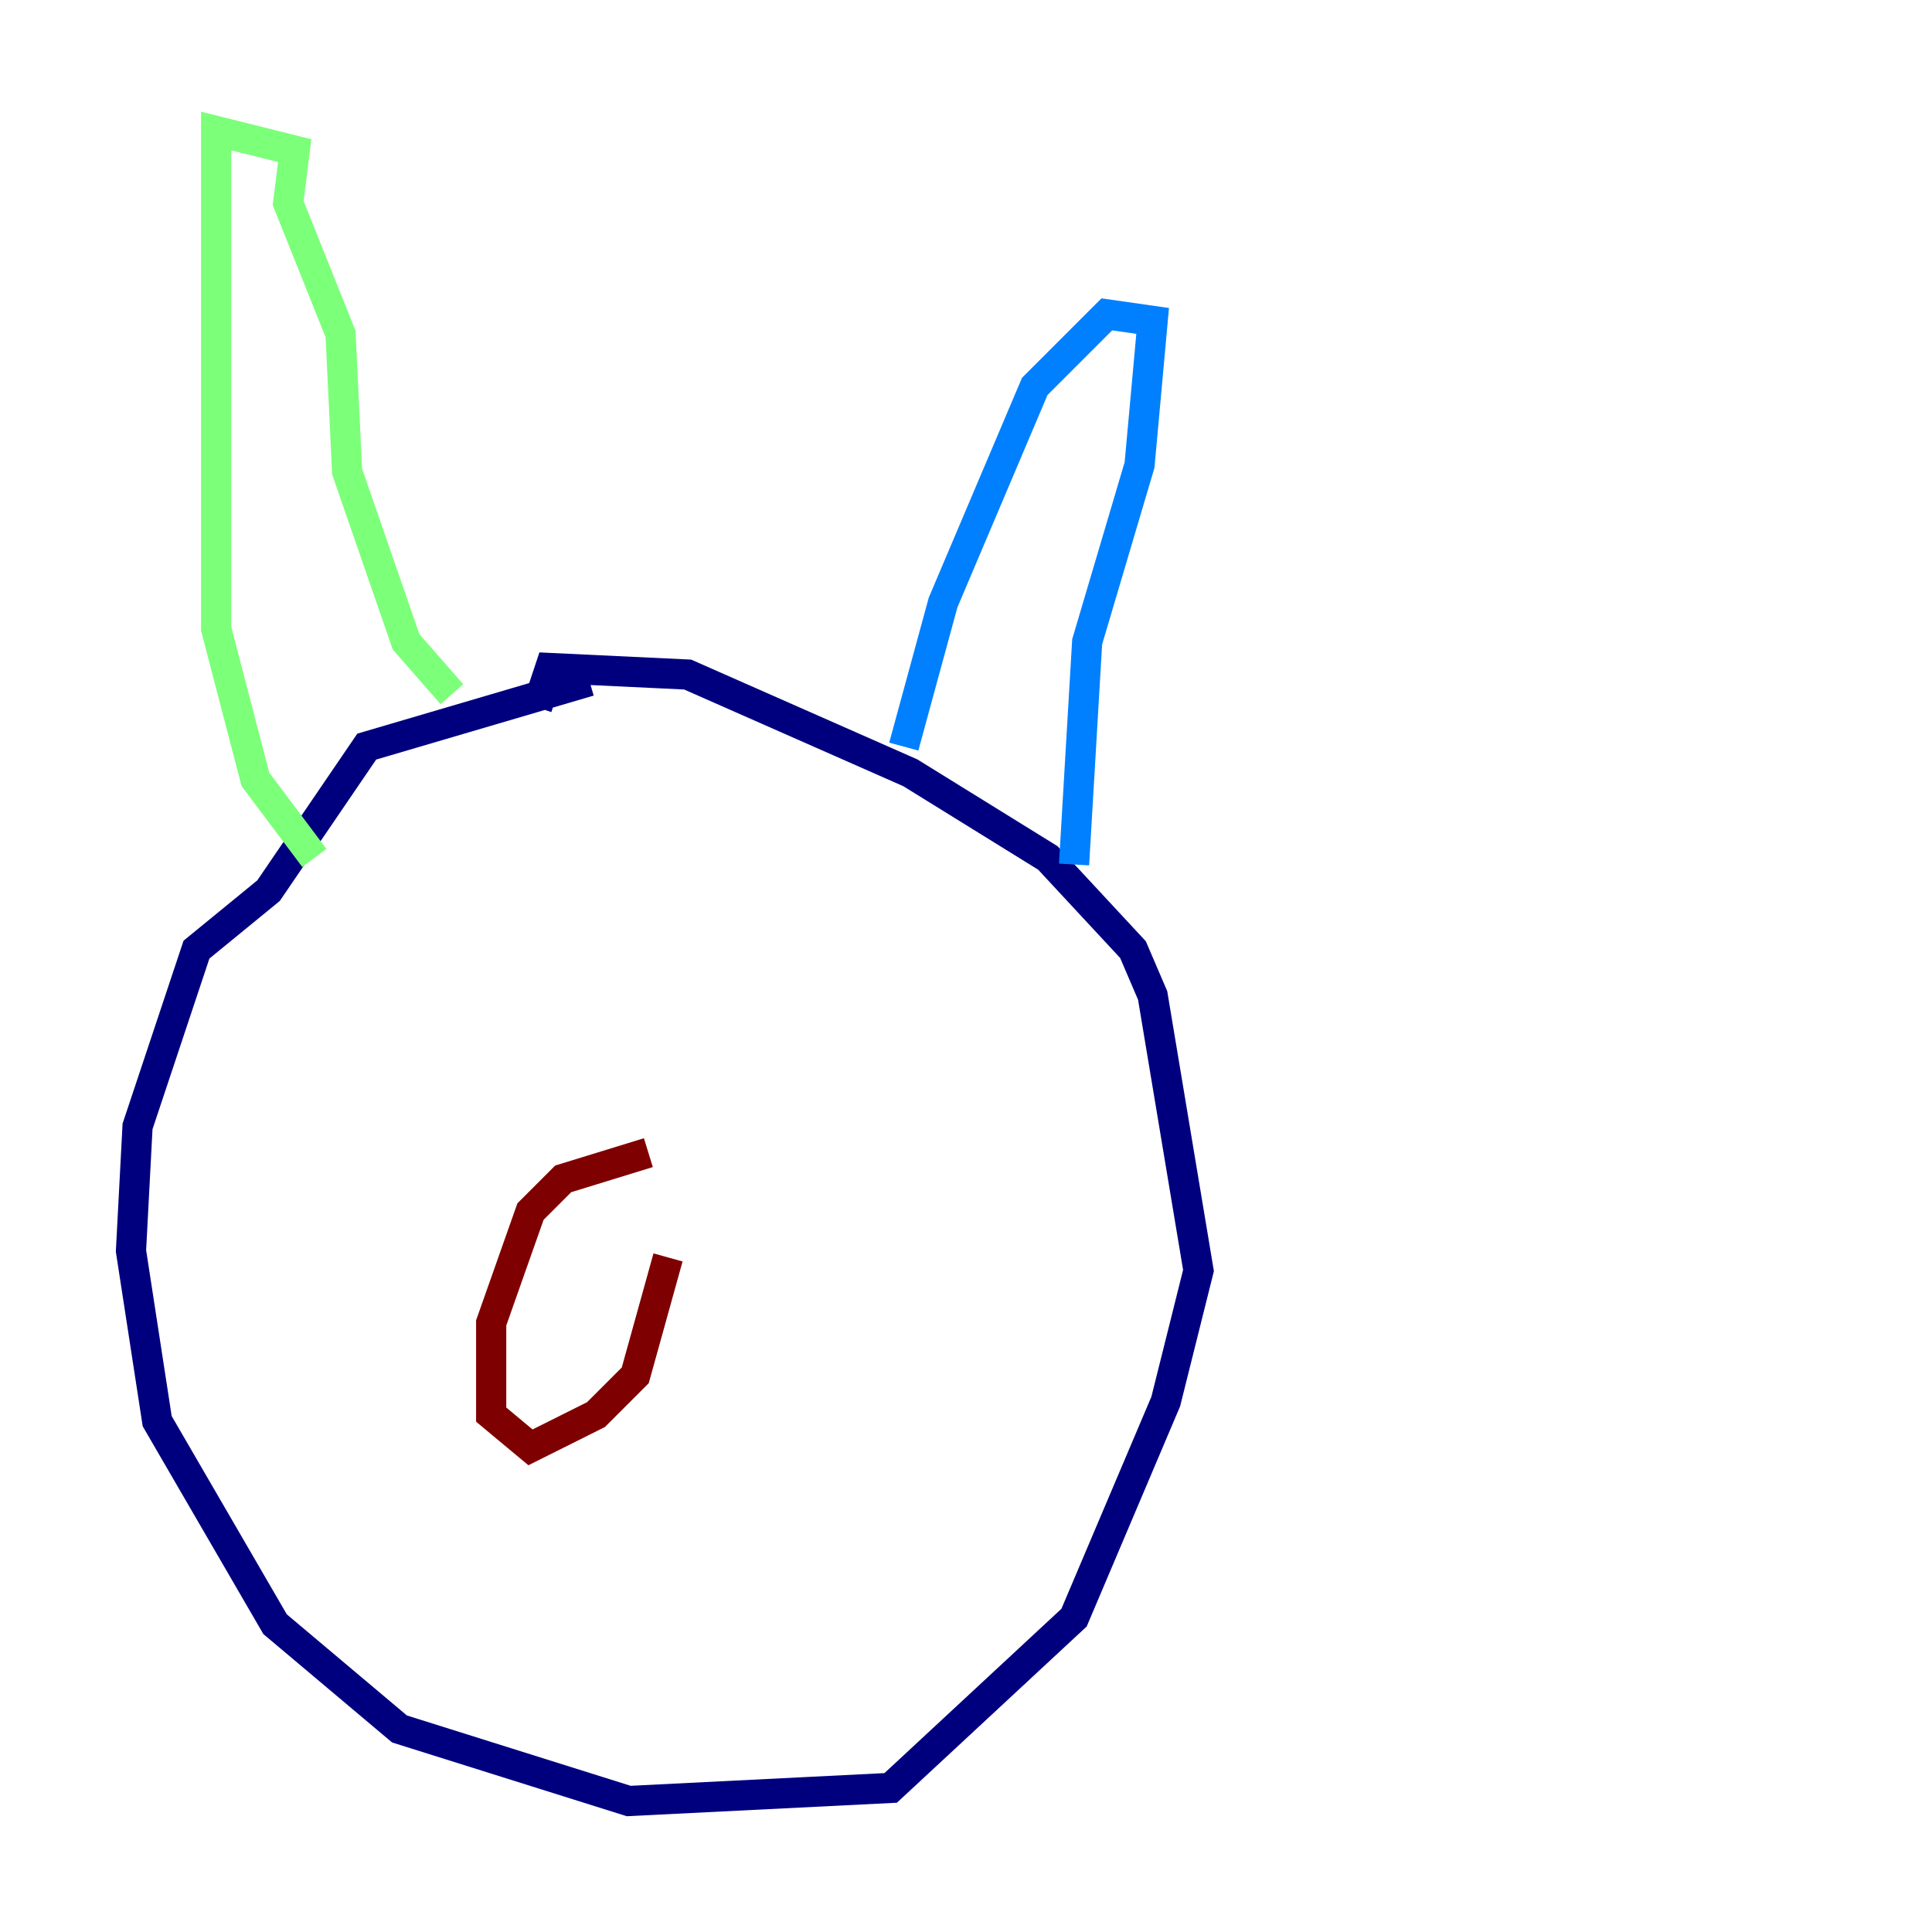 <?xml version="1.0" encoding="utf-8" ?>
<svg baseProfile="tiny" height="128" version="1.2" viewBox="0,0,128,128" width="128" xmlns="http://www.w3.org/2000/svg" xmlns:ev="http://www.w3.org/2001/xml-events" xmlns:xlink="http://www.w3.org/1999/xlink"><defs /><polyline fill="none" points="39.051,45.125 24.298,49.464 17.79,59.01 13.017,62.915 9.112,74.63 8.678,82.875 10.414,94.156 18.224,107.607 26.468,114.549 41.654,119.322 59.01,118.454 71.159,107.173 77.234,92.854 79.403,84.176 76.366,65.953 75.064,62.915 69.424,56.841 60.312,51.2 45.559,44.691 36.447,44.258 35.58,46.861" stroke="#00007f" stroke-width="2" /><polyline fill="none" points="59.878,49.464 62.481,39.919 68.556,25.6 73.329,20.827 76.366,21.261 75.498,30.807 72.027,42.522 71.159,57.275" stroke="#0080ff" stroke-width="2" /><polyline fill="none" points="29.939,45.993 26.902,42.522 22.997,31.241 22.563,22.129 19.091,13.451 19.525,9.98 14.319,8.678 14.319,41.654 16.922,51.634 20.827,56.841" stroke="#7cff79" stroke-width="2" /><polyline fill="none" points="41.22,60.746 41.22,60.746" stroke="#ff9400" stroke-width="2" /><polyline fill="none" points="42.956,76.366 37.315,78.102 35.146,80.271 32.542,87.647 32.542,93.722 35.146,95.891 39.485,93.722 42.088,91.119 44.258,83.308" stroke="#7f0000" stroke-width="2" /></svg>